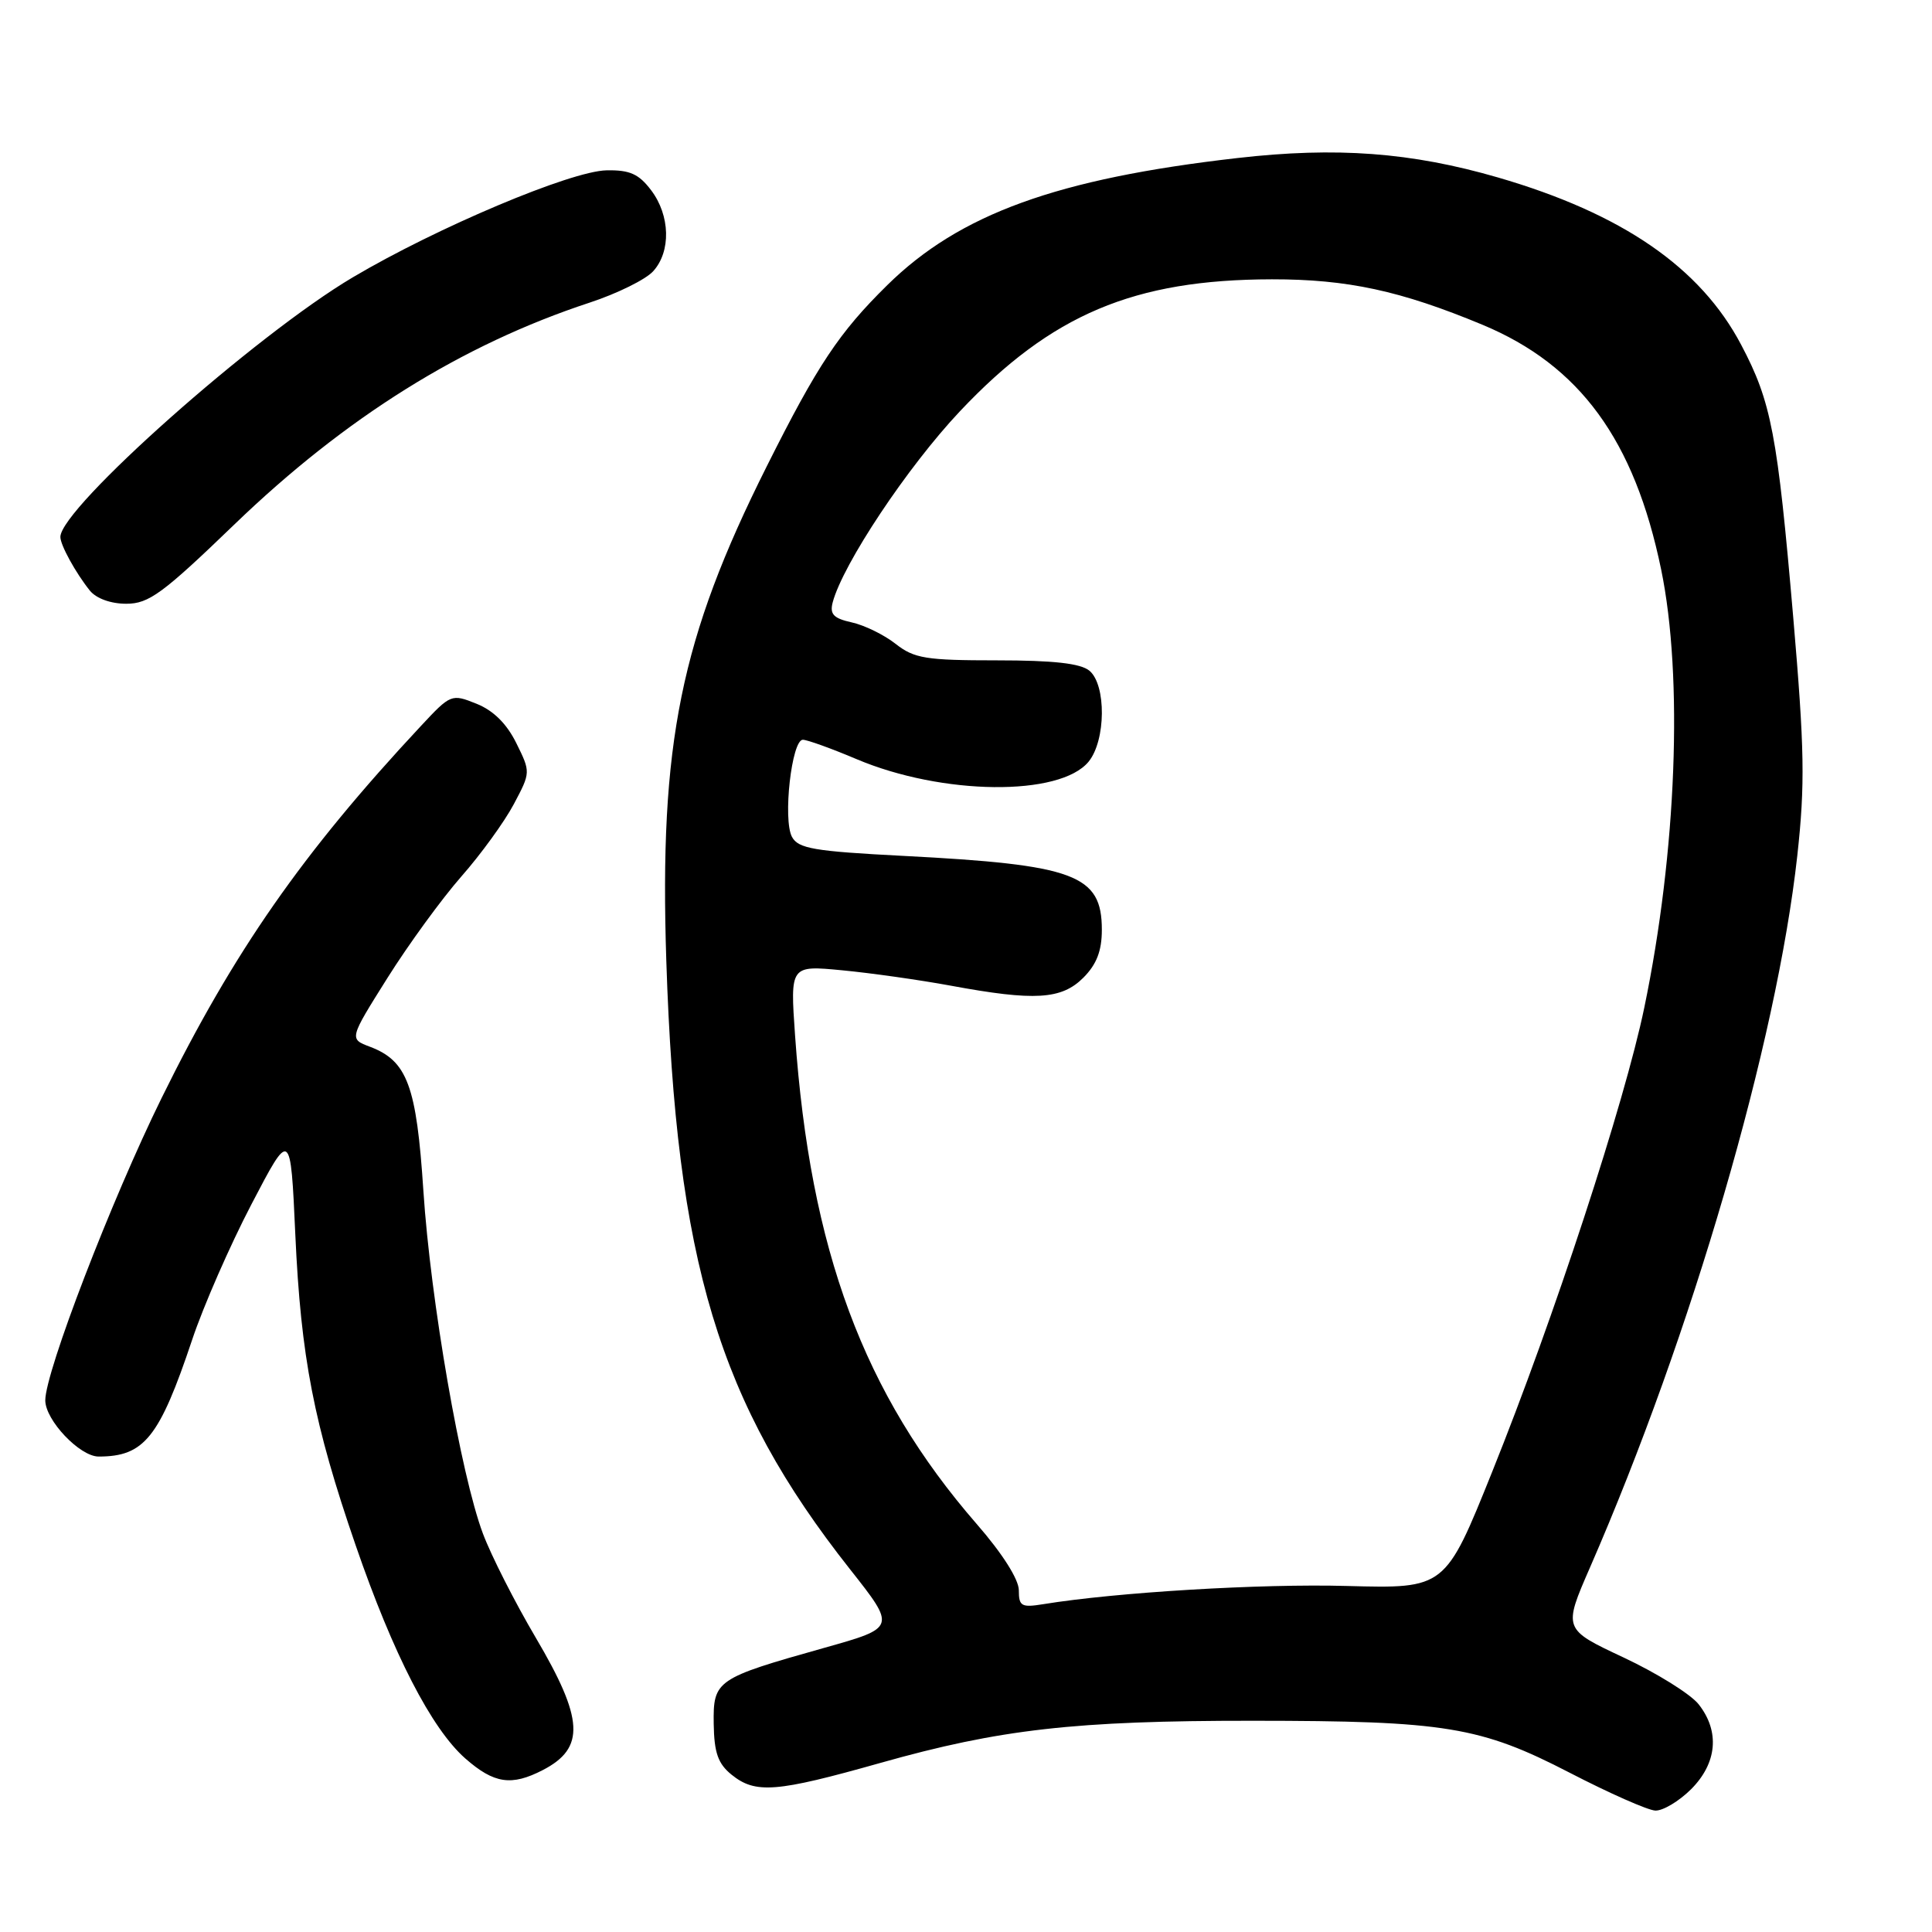 <?xml version="1.0" encoding="UTF-8" standalone="no"?>
<!DOCTYPE svg PUBLIC "-//W3C//DTD SVG 1.1//EN" "http://www.w3.org/Graphics/SVG/1.1/DTD/svg11.dtd" >
<svg xmlns="http://www.w3.org/2000/svg" xmlns:xlink="http://www.w3.org/1999/xlink" version="1.1" viewBox="0 0 256 256">
 <g >
 <path fill="currentColor"
d=" M 224.08 237.08 C 227.53 233.62 227.91 229.42 225.08 225.83 C 224.03 224.49 219.55 221.70 215.14 219.63 C 207.12 215.87 207.12 215.87 210.69 207.68 C 224.16 176.80 235.42 138.13 238.15 113.39 C 239.19 103.92 239.11 99.28 237.62 81.89 C 235.52 57.49 234.72 53.27 230.71 45.68 C 225.31 35.43 214.93 28.29 198.47 23.51 C 186.98 20.18 177.08 19.44 163.97 20.94 C 140.07 23.67 127.16 28.35 117.58 37.77 C 111.19 44.06 108.34 48.33 101.59 61.81 C 90.16 84.62 87.35 98.47 88.29 127.33 C 89.60 167.29 95.20 185.85 112.62 207.92 C 118.74 215.67 118.74 215.67 109.25 218.34 C 94.85 222.39 94.49 222.64 94.57 228.43 C 94.63 232.24 95.14 233.70 96.93 235.15 C 100.11 237.72 102.83 237.50 116.68 233.59 C 132.49 229.13 142.40 228.00 166.00 228.01 C 191.52 228.02 196.16 228.78 208.00 234.90 C 213.22 237.60 218.32 239.86 219.33 239.91 C 220.33 239.96 222.47 238.68 224.08 237.08 Z  M 71.93 234.54 C 77.57 231.62 77.36 227.80 70.99 217.00 C 68.23 212.32 65.08 206.12 63.99 203.21 C 61.06 195.41 57.05 172.34 56.10 157.78 C 55.19 143.86 53.97 140.57 49.02 138.70 C 46.26 137.66 46.26 137.66 51.34 129.58 C 54.13 125.14 58.54 119.09 61.13 116.14 C 63.72 113.20 66.85 108.88 68.08 106.56 C 70.32 102.34 70.32 102.32 68.41 98.46 C 67.14 95.89 65.37 94.14 63.14 93.25 C 59.83 91.92 59.72 91.96 55.77 96.20 C 40.06 113.03 30.96 126.10 21.41 145.50 C 14.76 159.01 6.00 181.78 6.00 185.55 C 6.00 188.18 10.57 193.00 13.07 193.00 C 19.11 193.00 21.12 190.50 25.47 177.50 C 26.94 173.10 30.47 165.03 33.32 159.57 C 38.50 149.65 38.50 149.65 39.13 163.57 C 39.87 179.85 41.58 188.67 47.13 204.77 C 52.10 219.20 57.18 229.07 61.66 233.01 C 65.47 236.35 67.77 236.69 71.93 234.54 Z  M 31.05 69.50 C 45.77 55.31 61.20 45.67 78.13 40.10 C 81.78 38.90 85.57 37.03 86.55 35.94 C 88.93 33.32 88.81 28.55 86.28 25.21 C 84.65 23.05 83.45 22.51 80.37 22.57 C 75.65 22.66 57.91 30.14 46.76 36.74 C 33.87 44.37 8.00 67.34 8.00 71.15 C 8.00 72.23 10.02 75.90 11.90 78.25 C 12.75 79.30 14.67 80.00 16.73 80.00 C 19.72 80.00 21.54 78.67 31.05 69.50 Z  M 135.00 210.72 C 135.00 209.28 132.82 205.84 129.41 201.93 C 114.43 184.70 107.36 165.68 105.35 137.21 C 104.70 127.91 104.70 127.91 111.60 128.57 C 115.39 128.93 121.88 129.85 126.00 130.61 C 137.09 132.66 140.65 132.45 143.55 129.55 C 145.31 127.78 146.00 126.00 146.00 123.20 C 146.00 115.90 142.45 114.58 119.70 113.41 C 107.86 112.80 105.77 112.44 104.94 110.89 C 103.71 108.59 104.90 97.99 106.39 98.02 C 107.00 98.04 110.20 99.19 113.50 100.59 C 124.85 105.39 140.45 105.56 144.25 100.92 C 146.54 98.11 146.60 90.74 144.35 88.87 C 143.17 87.90 139.60 87.50 132.08 87.50 C 122.68 87.50 121.14 87.25 118.68 85.32 C 117.16 84.12 114.54 82.84 112.86 82.47 C 110.46 81.94 109.93 81.39 110.33 79.84 C 111.66 74.77 120.25 61.86 127.20 54.49 C 139.31 41.66 150.23 37.04 168.54 37.01 C 178.54 37.00 185.58 38.52 196.43 43.03 C 209.34 48.41 216.57 58.31 220.11 75.46 C 223.05 89.70 222.16 112.89 217.88 133.50 C 215.28 146.06 205.88 174.74 197.73 195.00 C 191.50 210.50 191.50 210.50 178.50 210.15 C 167.07 209.83 147.88 210.99 138.25 212.56 C 135.35 213.03 135.00 212.84 135.00 210.72 Z "/>
</g>
</svg>